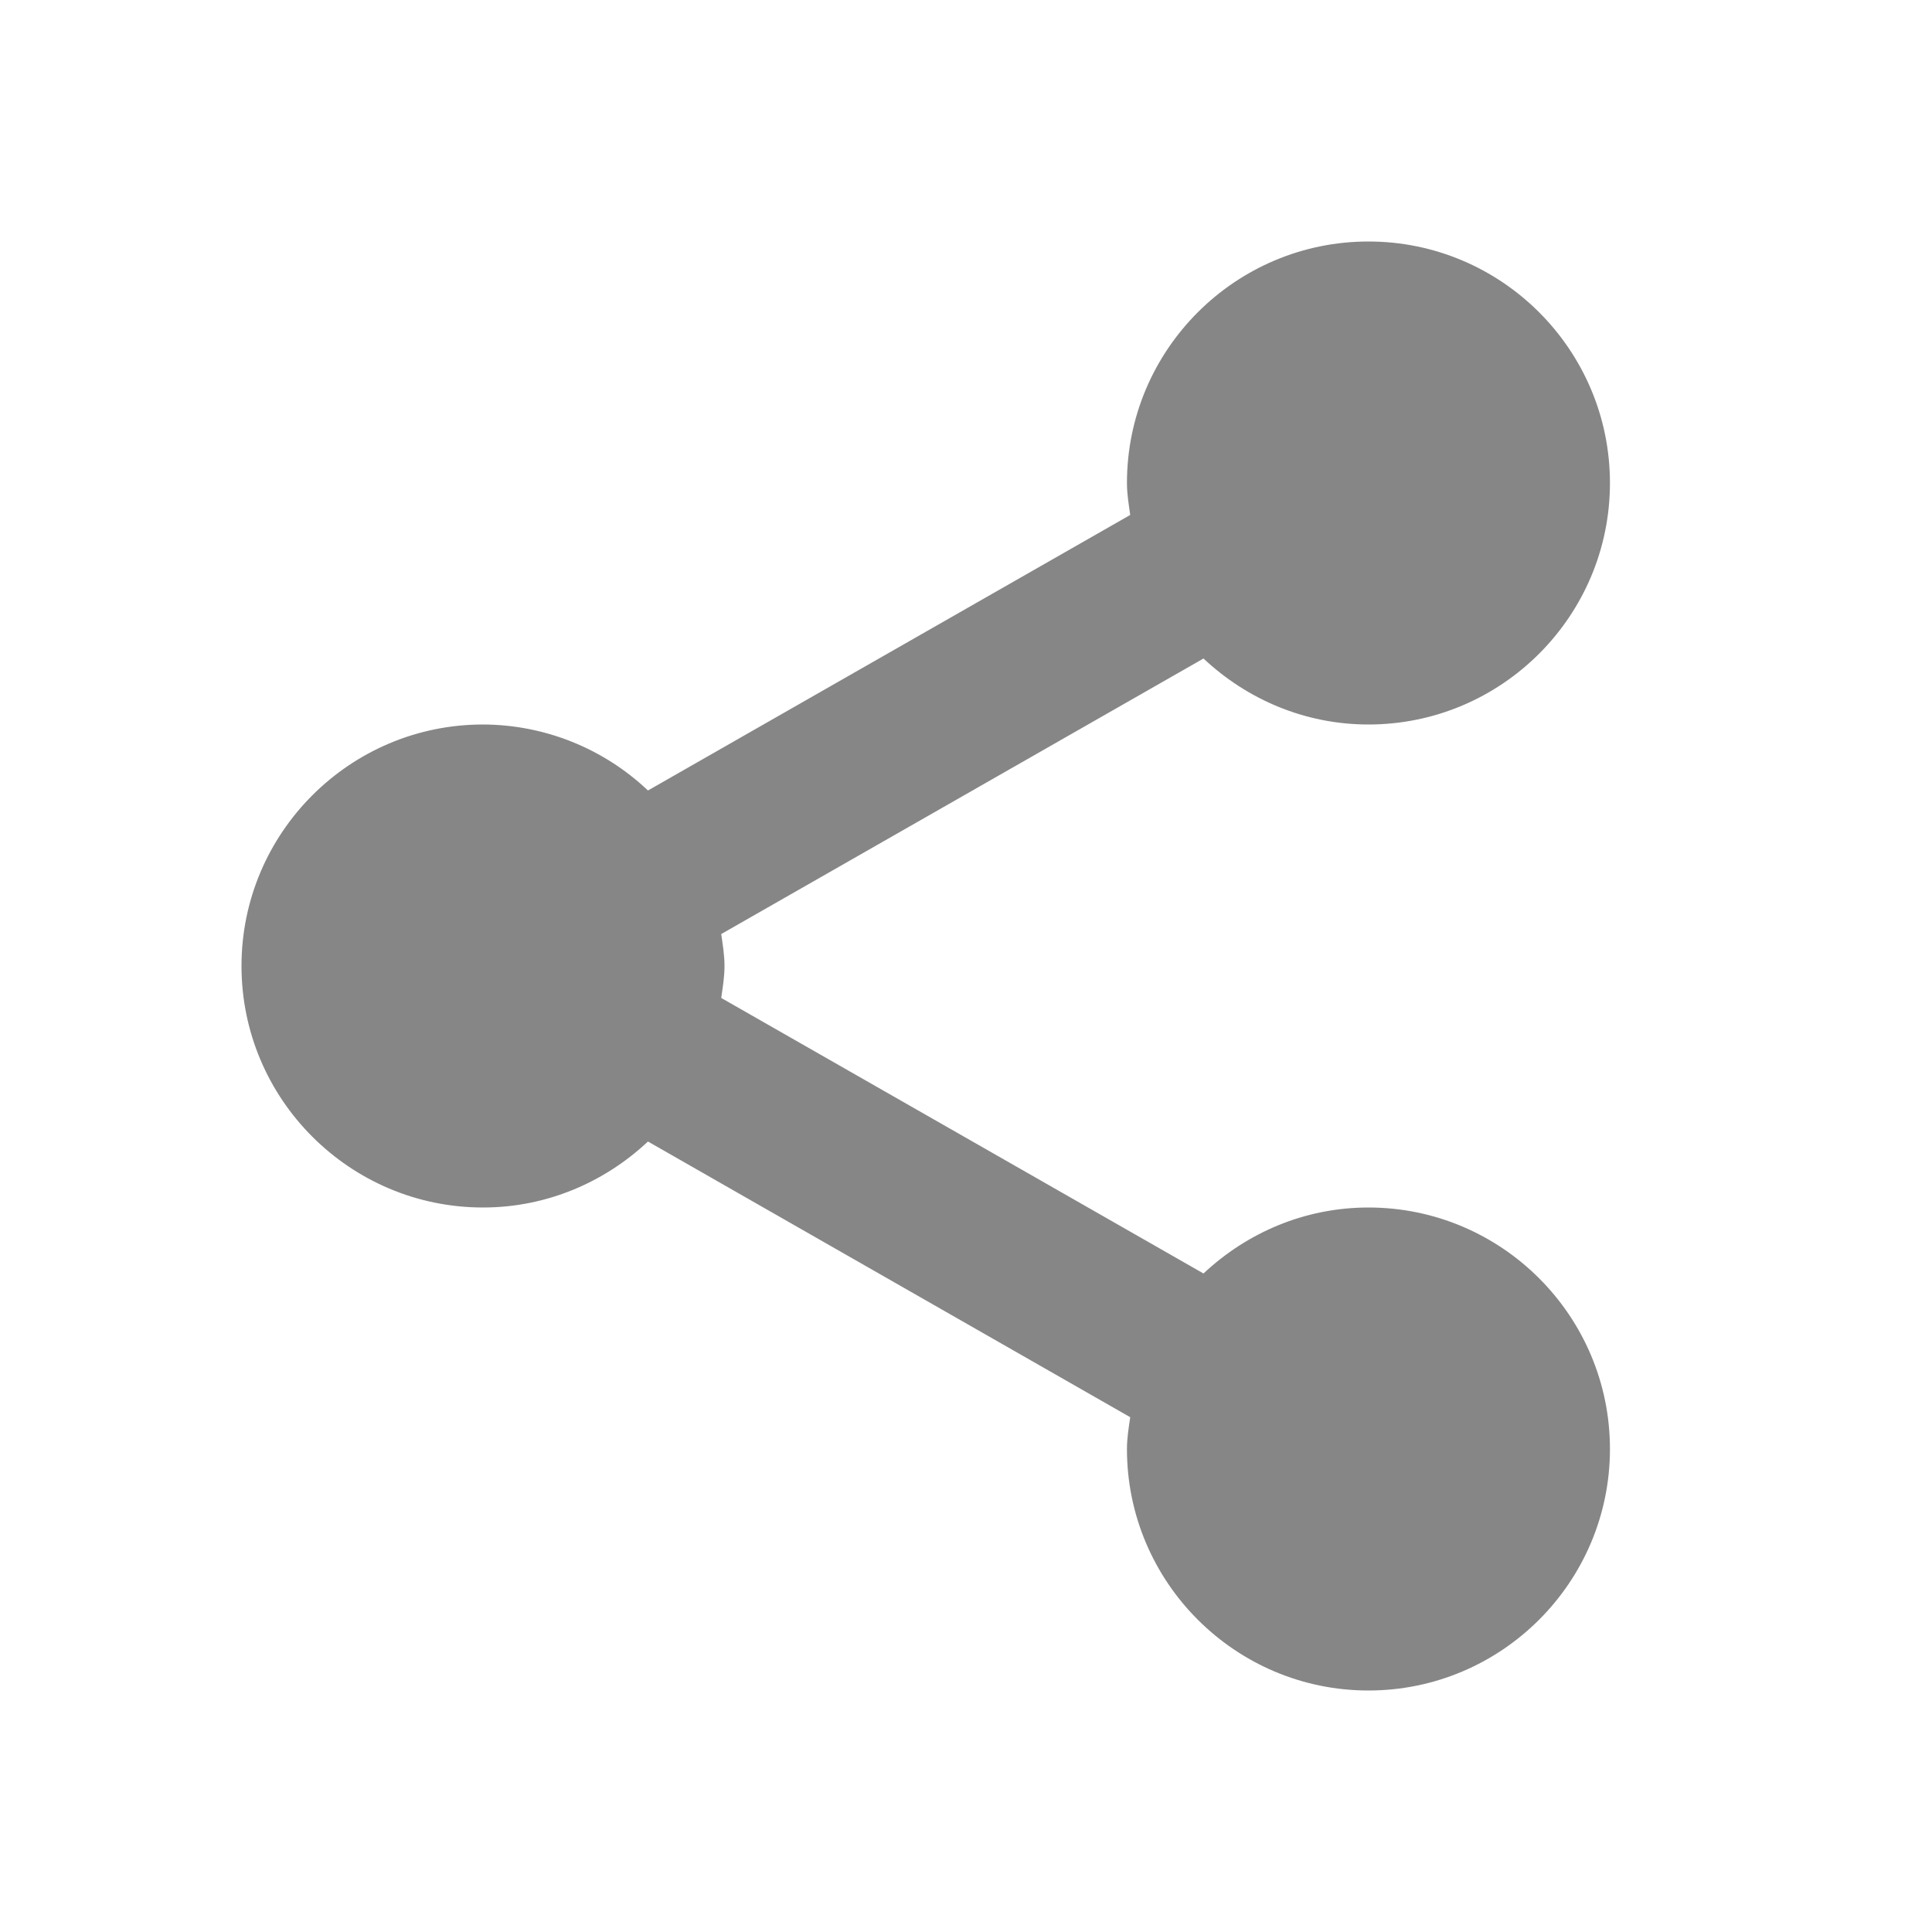 <svg width="13" height="13" viewBox="0 0 13 13" fill="none" xmlns="http://www.w3.org/2000/svg">
<path d="M1.625 6.5C1.625 7.396 2.354 8.125 3.25 8.125C3.68 8.125 4.069 7.954 4.36 7.681L7.605 9.536C7.595 9.606 7.583 9.676 7.583 9.75C7.583 10.646 8.312 11.375 9.208 11.375C10.104 11.375 10.833 10.646 10.833 9.75C10.833 8.854 10.104 8.125 9.208 8.125C8.778 8.125 8.389 8.296 8.098 8.569L4.853 6.715C4.863 6.644 4.875 6.574 4.875 6.5C4.875 6.426 4.863 6.356 4.853 6.285L8.098 4.431C8.389 4.704 8.778 4.875 9.208 4.875C10.104 4.875 10.833 4.146 10.833 3.25C10.833 2.354 10.104 1.625 9.208 1.625C8.312 1.625 7.583 2.354 7.583 3.25C7.583 3.324 7.595 3.394 7.605 3.465L4.36 5.319C4.06 5.035 3.663 4.876 3.25 4.875C2.354 4.875 1.625 5.604 1.625 6.5Z" fill="#868686"/>
</svg>
